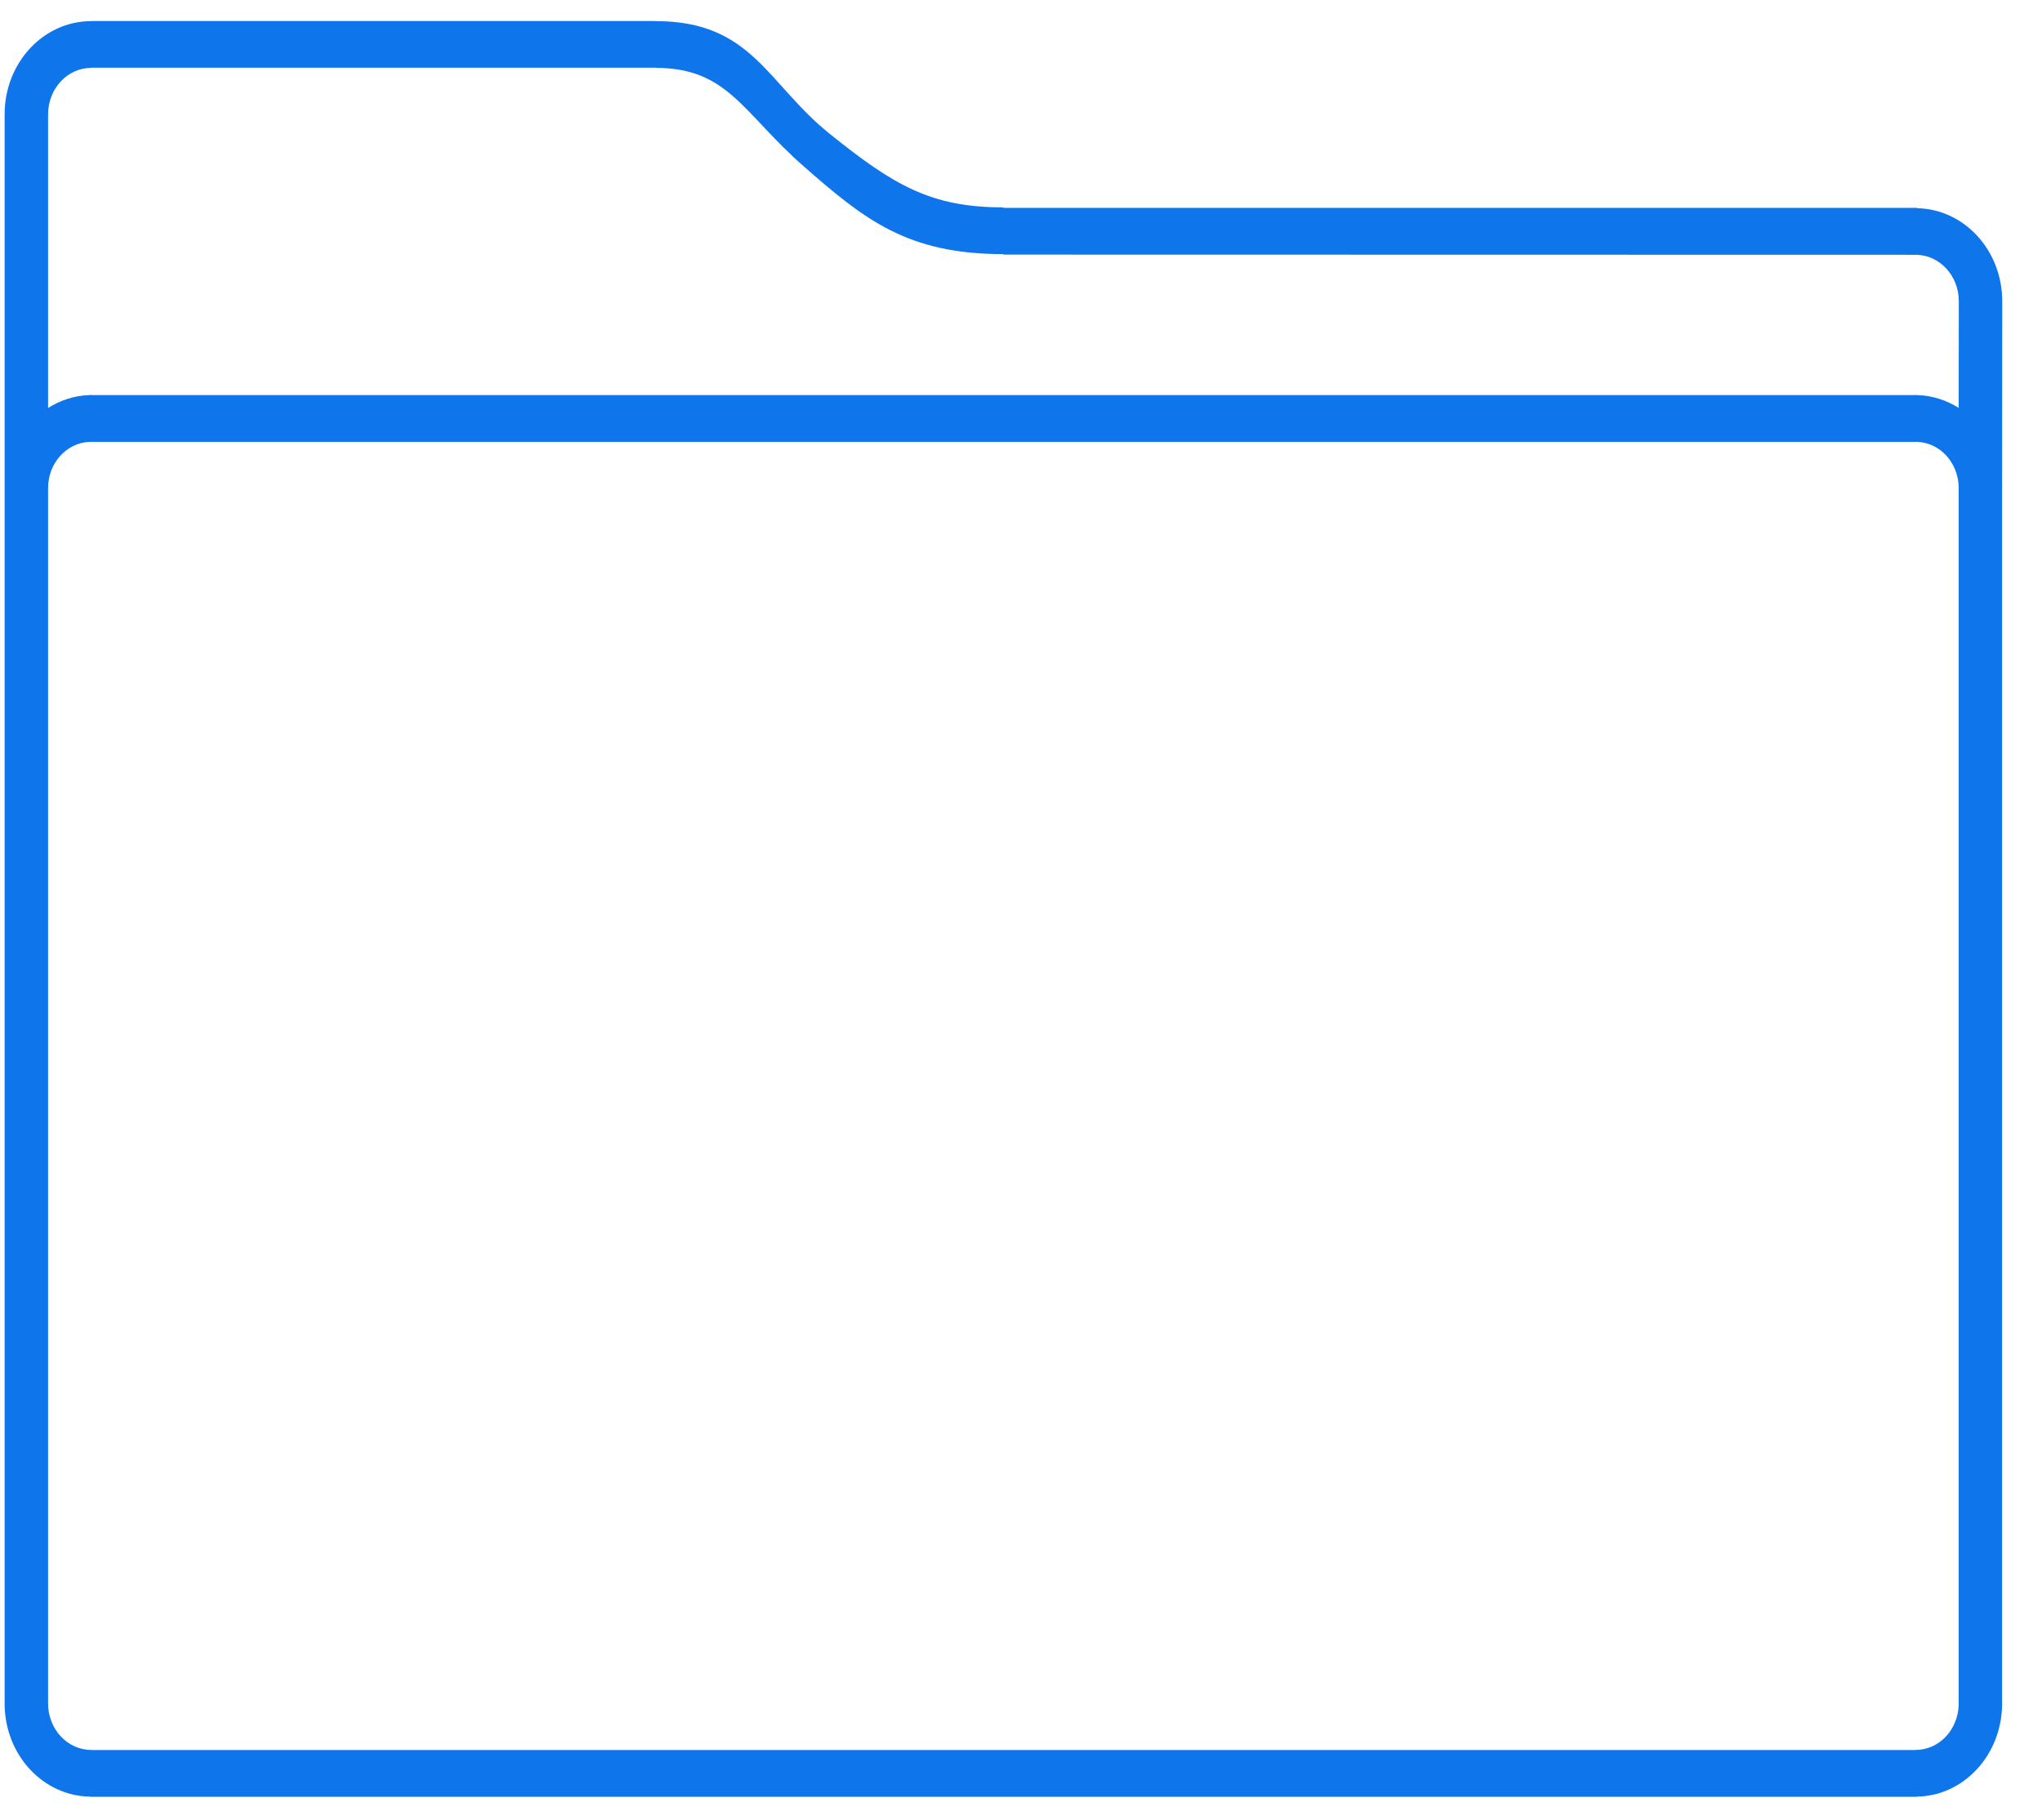 <?xml version="1.0" encoding="UTF-8"?>
<svg width="46px" height="41px" viewBox="0 0 46 41" version="1.1" xmlns="http://www.w3.org/2000/svg" xmlns:xlink="http://www.w3.org/1999/xlink">
    <!-- Generator: Sketch 47.1 (45422) - http://www.bohemiancoding.com/sketch -->
    <title>Shape</title>
    <desc>Created with Sketch.</desc>
    <defs></defs>
    <g id="Page-1" stroke="none" stroke-width="1" fill="none" fill-rule="evenodd">
        <path d="M45.104,10.995 C45.104,10.984 45.101,10.975 45.101,10.964 L45.104,6.785 C45.104,5.639 44.25,4.711 43.189,4.69 L43.189,4.682 L22.602,4.682 L22.602,4.671 C20.98,4.671 20.137,4.178 18.689,3.013 C17.279,1.88 16.938,0.476 14.775,0.476 L14.775,0.473 L2.055,0.473 L2.055,0.476 C0.977,0.476 0.104,1.415 0.104,2.575 L0.104,10.995 L0.104,38.371 C0.104,39.528 0.972,40.464 2.047,40.469 C2.035,40.47 2.023,40.473 2.011,40.473 L43.197,40.473 C43.185,40.473 43.173,40.47 43.161,40.469 C44.226,40.464 45.085,39.544 45.101,38.401 C45.101,38.392 45.104,38.382 45.104,38.371 L45.101,38.371 L45.101,10.995 L45.104,10.995 Z M44.123,38.404 C44.105,38.967 43.68,39.417 43.153,39.417 L43.153,39.419 L2.055,39.419 L2.055,39.417 C1.518,39.417 1.083,38.948 1.083,38.37 L1.083,10.995 C1.083,10.432 1.494,9.978 2.011,9.953 L43.197,9.953 C43.703,9.978 44.105,10.414 44.123,10.96 L44.123,38.404 Z M44.123,9.187 C43.849,9.017 43.536,8.909 43.197,8.9 C43.182,8.9 43.168,8.895 43.153,8.895 L43.153,8.9 L2.055,8.9 L2.055,8.895 C2.04,8.895 2.026,8.9 2.011,8.9 C1.671,8.909 1.358,9.018 1.083,9.189 L1.083,2.575 C1.083,1.997 1.518,1.529 2.055,1.529 L2.055,1.525 L14.775,1.525 L14.775,1.529 C16.397,1.529 16.735,2.544 18.099,3.741 C19.473,4.946 20.439,5.724 22.602,5.724 L22.602,5.735 L43.161,5.739 C43.694,5.744 44.126,6.21 44.126,6.785 L44.123,9.187 Z" id="Shape" fill="#0F75EB" fill-rule="nonzero"></path>
    </g>
</svg>
